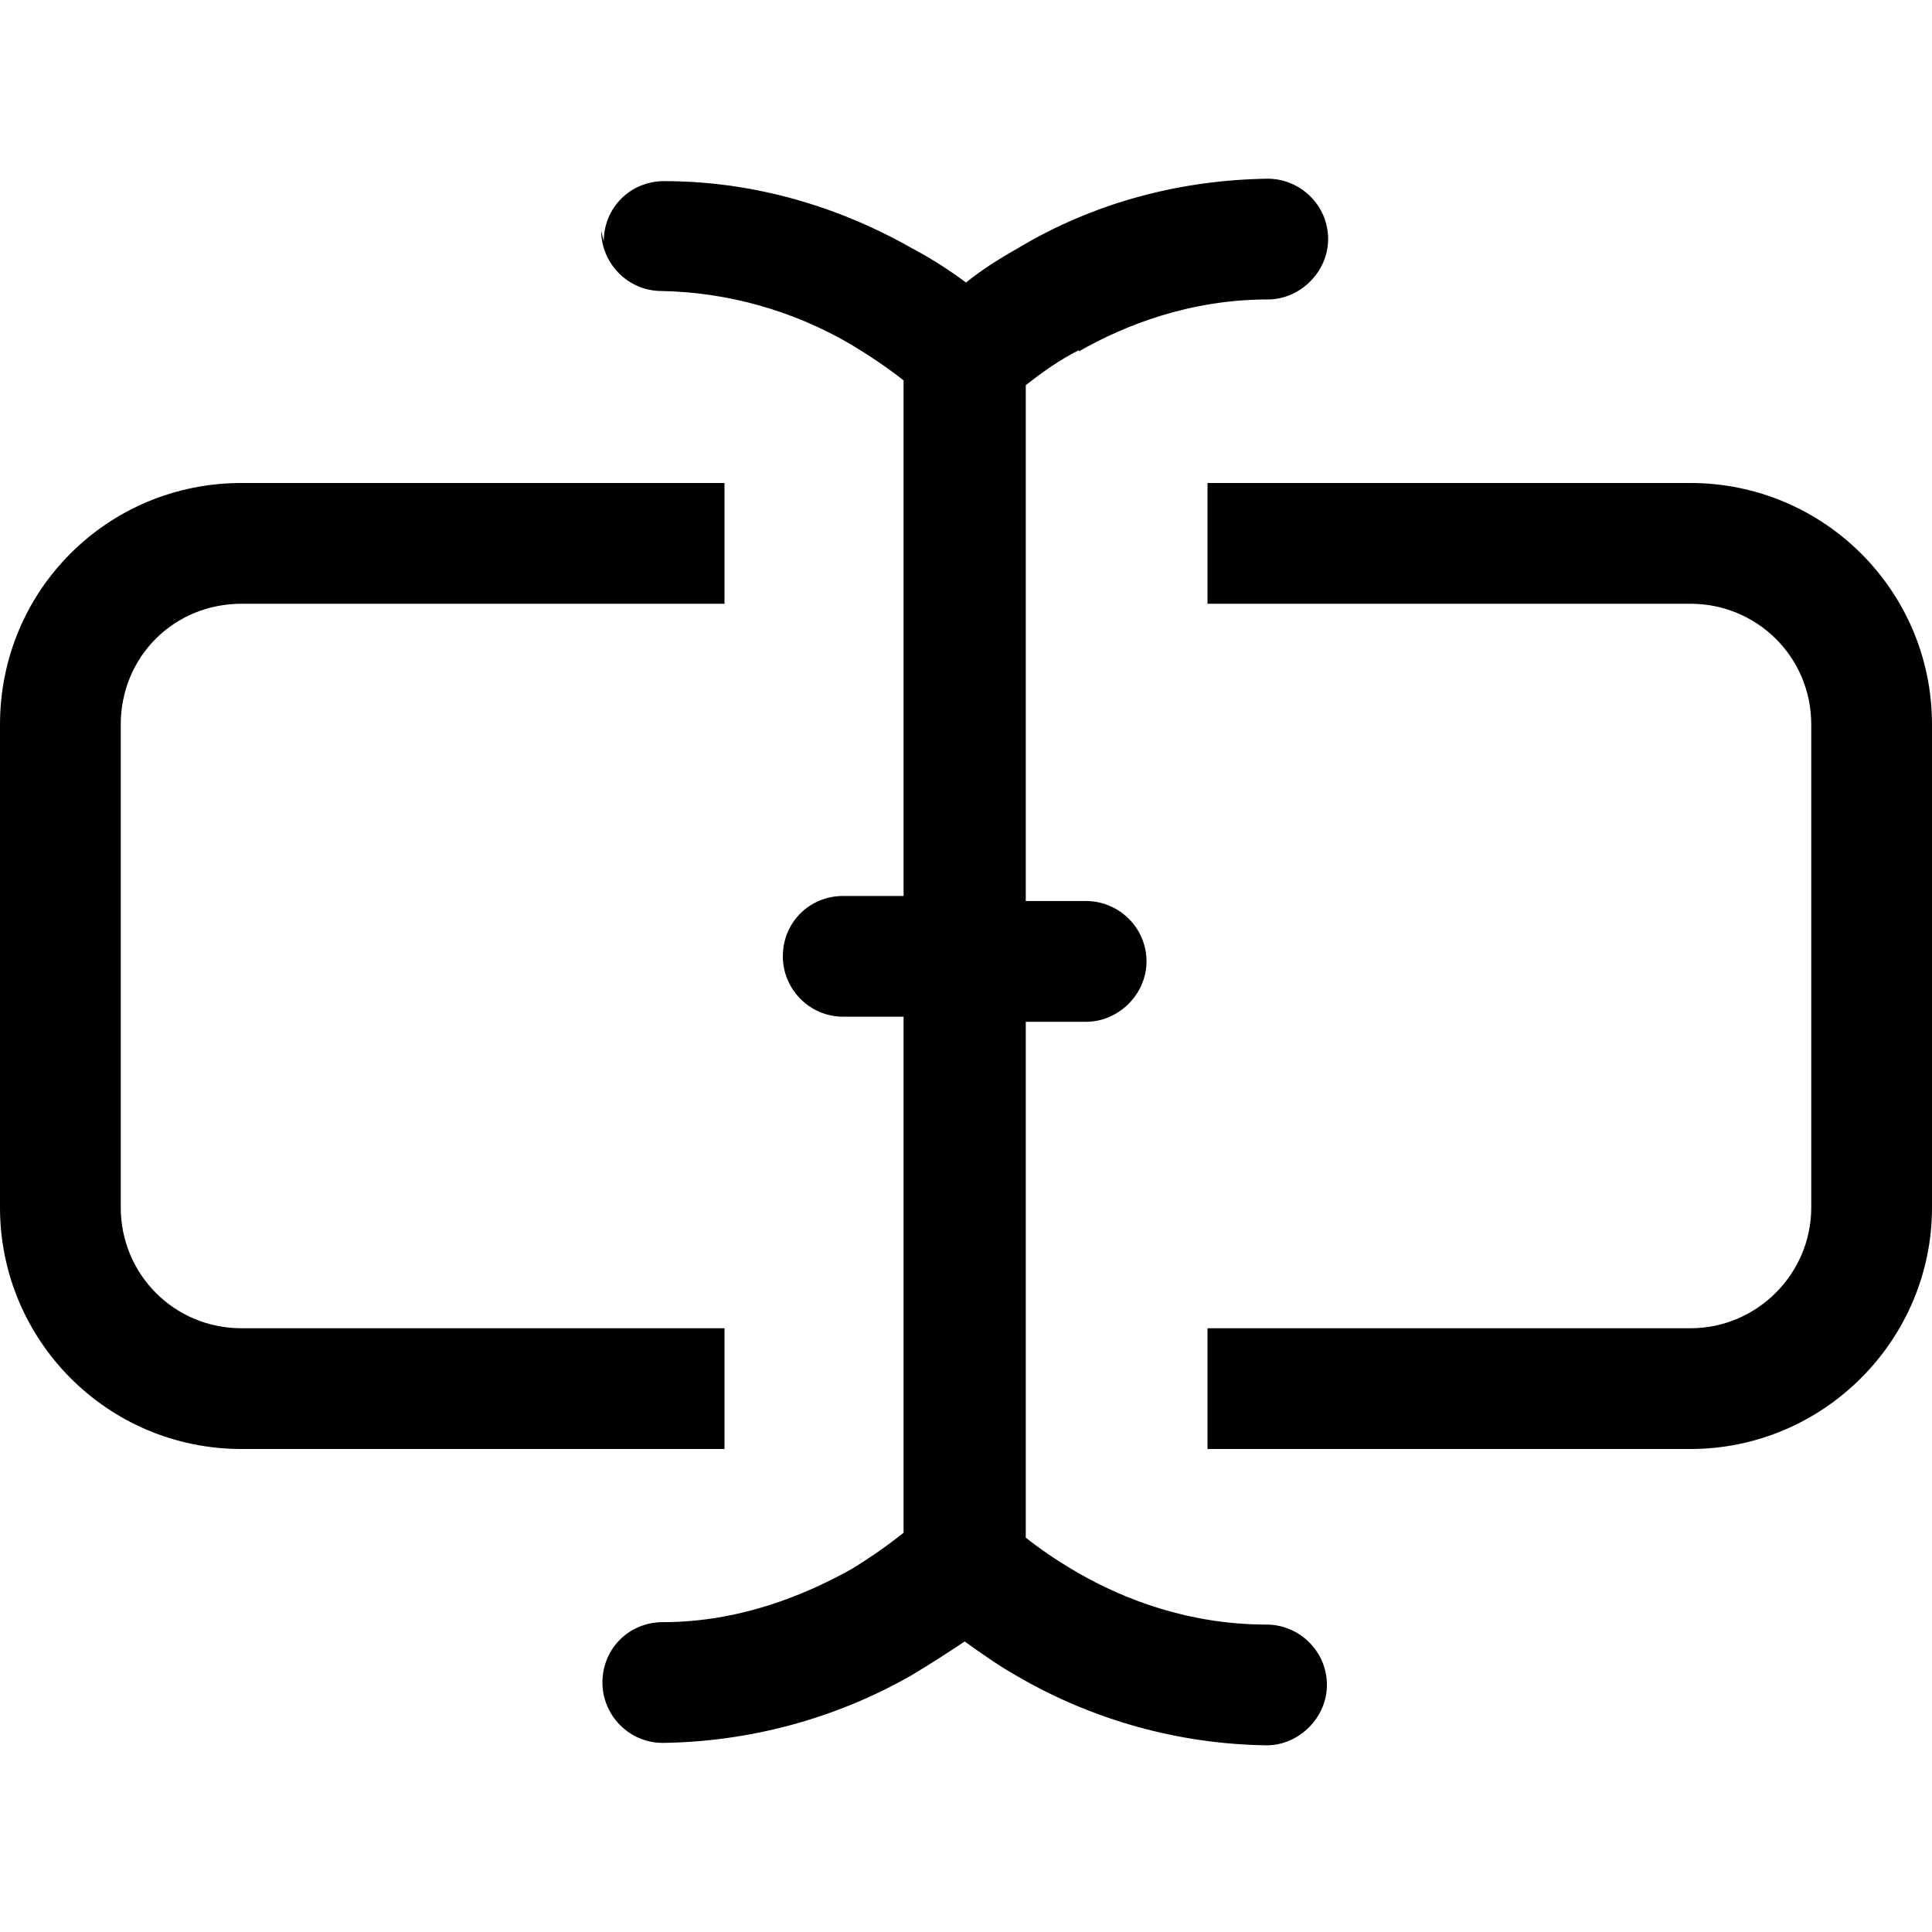 <svg viewBox="0 0 16 16" xmlns="http://www.w3.org/2000/svg"><path fill-rule="evenodd" d="M5 2v0c0-.28.22-.5.5-.5 .86 0 1.57.28 2.06.56 .17.09.32.19.44.28 .11-.09.26-.19.44-.29l-.001 0c.62-.37 1.33-.56 2.06-.57v0c.27 0 .5.22.5.5 0 .27-.23.5-.5.5 -.64 0-1.18.21-1.564.43V2.9c-.16.08-.3.18-.44.29v4.272h.5v0c.27 0 .5.22.5.5 0 .27-.23.5-.5.5h-.5v4.272c.1.08.24.18.43.29 .38.22.92.43 1.564.43v0c.27 0 .5.22.5.5 0 .27-.23.5-.5.5v0c-.73-.01-1.44-.21-2.06-.57v0c-.16-.09-.3-.19-.44-.29v0c-.15.1-.29.19-.44.28l0 0c-.63.36-1.34.55-2.06.56v0c-.28 0-.5-.23-.5-.5 0-.28.22-.5.5-.5 .63 0 1.17-.22 1.564-.44 .18-.11.33-.22.43-.3V8.42h-.5v0c-.28 0-.5-.23-.5-.5 0-.28.22-.5.5-.5h.5V3.15v0c-.14-.11-.29-.21-.44-.3v0c-.48-.28-1.02-.43-1.564-.44V2.41c-.28 0-.5-.23-.5-.5Z"/><path d="M10 5h4v0c.55 0 1 .44 1 1v4 0c0 .55-.45 1-1 1h-4v1h4v0c1.1 0 2-.9 2-2V6v0c0-1.11-.9-2-2-2h-4v1ZM6 5V4H2v0C.89 4 0 4.89 0 6v4 0c0 1.1.89 2 2 2h4v-1H2v0c-.56 0-1-.45-1-1V6v0c0-.56.44-1 1-1h4Z"/></svg>